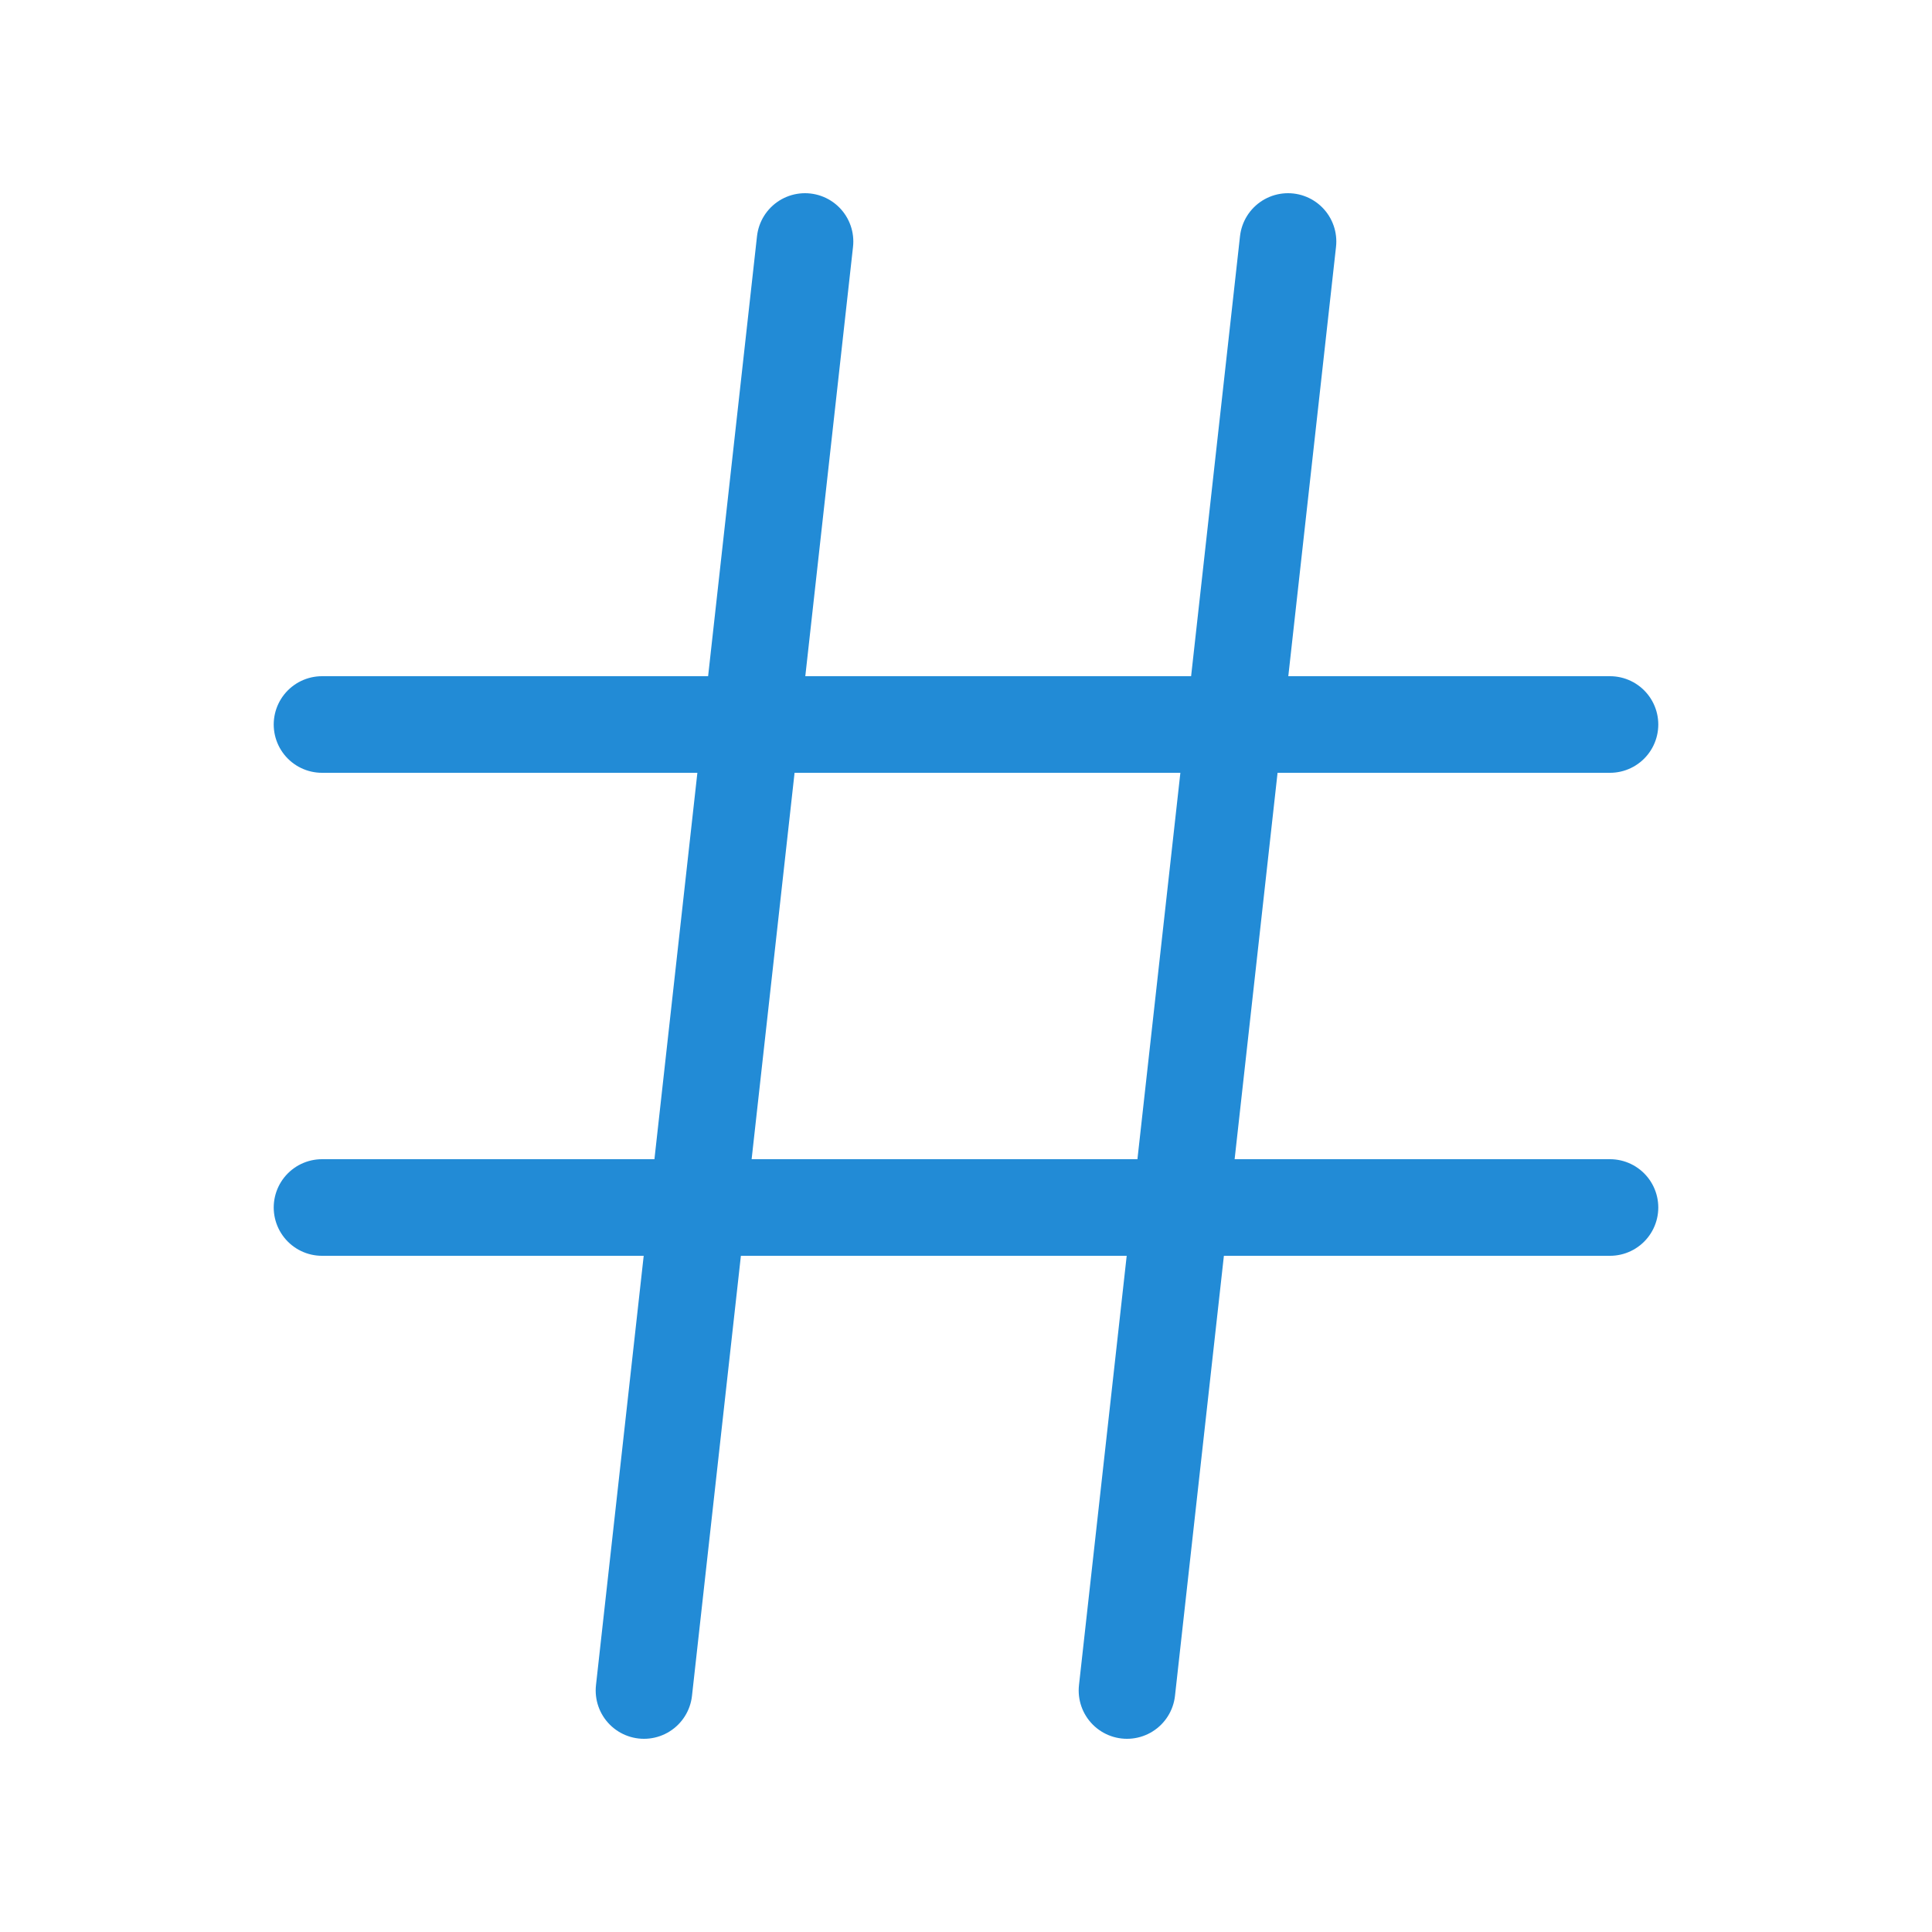 <svg width="40" height="40" viewBox="0 0 40 40" fill="none" xmlns="http://www.w3.org/2000/svg">
<path d="M6.667 15H33.333" stroke="#228BD6" stroke-width="2" stroke-linecap="round" stroke-linejoin="round"/>
<path d="M6.667 25H33.333" stroke="#228BD6" stroke-width="2" stroke-linecap="round" stroke-linejoin="round"/>
<path d="M16.667 5L13.333 35" stroke="#228BD6" stroke-width="2" stroke-linecap="round" stroke-linejoin="round"/>
<path d="M26.667 5L23.333 35" stroke="#228BD6" stroke-width="2" stroke-linecap="round" stroke-linejoin="round"/>
</svg>
